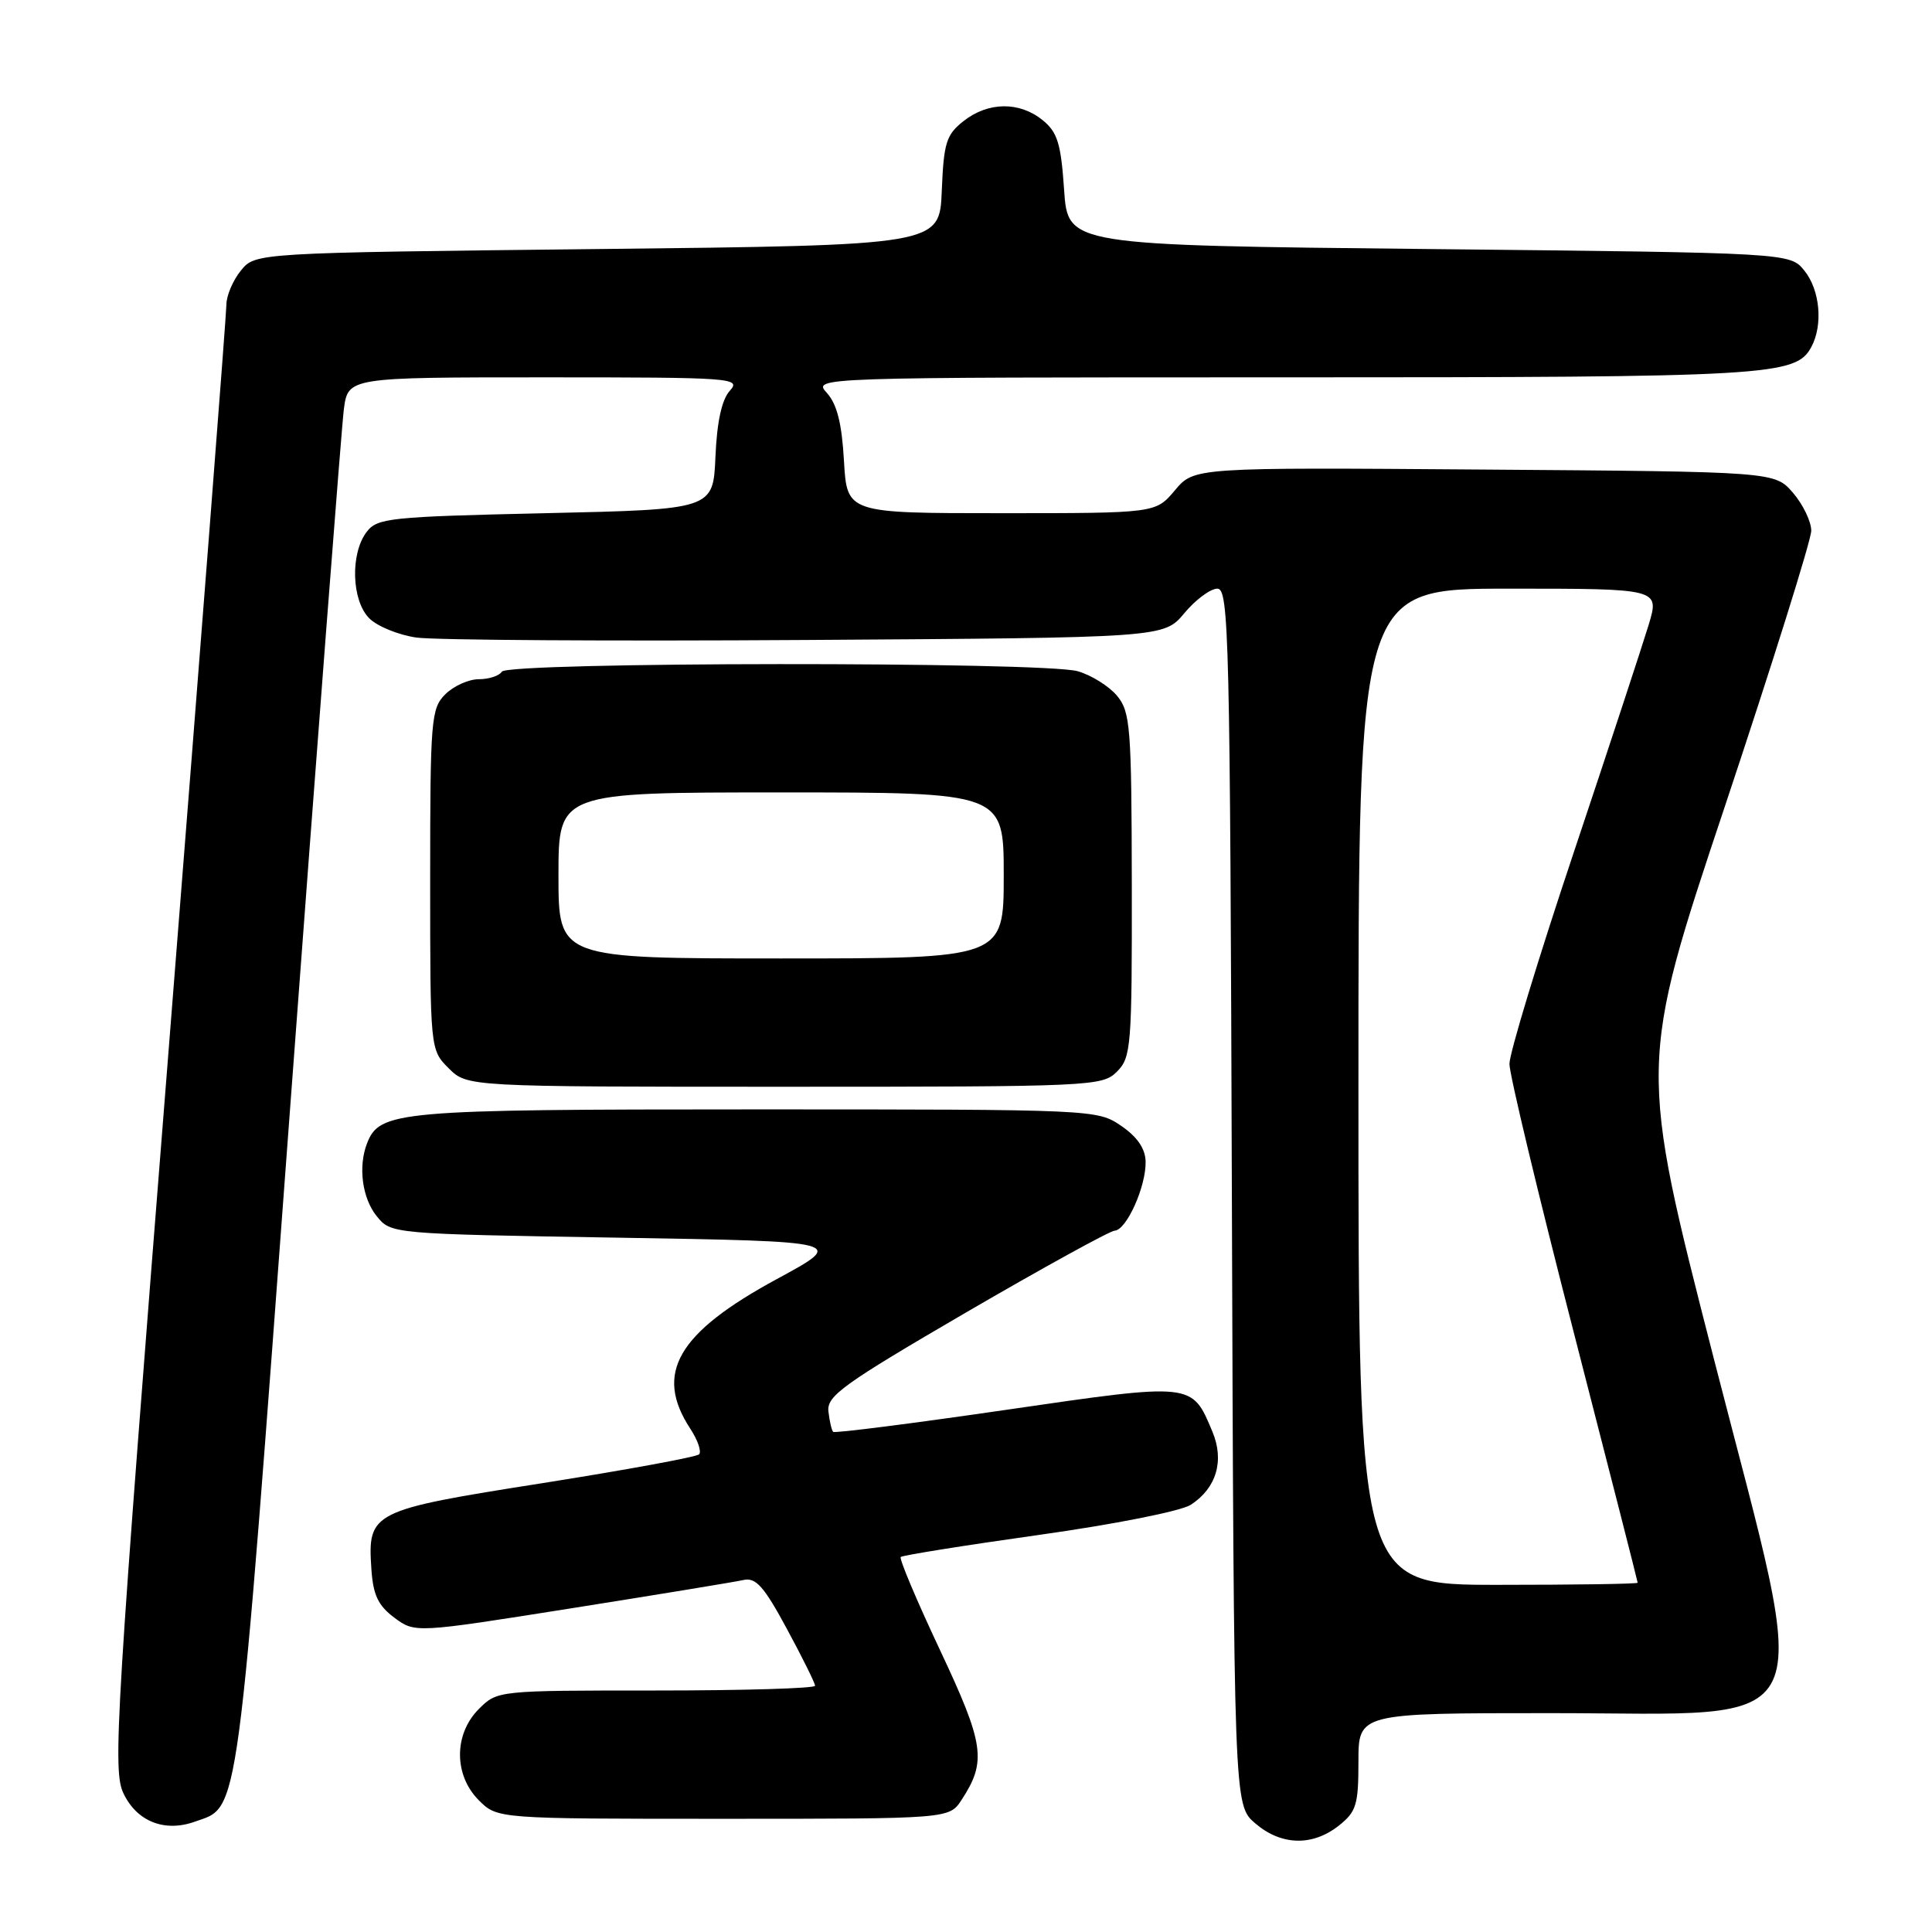<?xml version="1.0" encoding="UTF-8" standalone="no"?>
<!DOCTYPE svg PUBLIC "-//W3C//DTD SVG 1.1//EN" "http://www.w3.org/Graphics/SVG/1.1/DTD/svg11.dtd" >
<svg xmlns="http://www.w3.org/2000/svg" xmlns:xlink="http://www.w3.org/1999/xlink" version="1.1" viewBox="0 0 256 256">
 <g >
 <path fill="currentColor"
d=" M 177.37 241.93 C 179.72 240.07 180.00 239.18 180.00 233.43 C 180.00 227.00 180.00 227.00 205.43 227.00 C 242.05 227.00 240.19 231.03 227.12 180.14 C 217.11 141.13 217.11 141.13 228.56 106.83 C 234.85 87.97 240.00 71.54 240.00 70.32 C 240.00 69.11 238.91 66.85 237.59 65.31 C 235.17 62.50 235.17 62.50 196.70 62.22 C 158.23 61.93 158.23 61.93 155.68 64.97 C 153.13 68.00 153.13 68.00 132.68 68.00 C 112.23 68.00 112.23 68.00 111.83 61.07 C 111.55 56.11 110.91 53.56 109.57 52.07 C 107.69 50.00 107.69 50.00 170.20 50.00 C 234.67 50.00 237.96 49.81 240.02 45.96 C 241.58 43.04 241.16 38.42 239.09 35.86 C 237.18 33.50 237.18 33.50 189.34 33.00 C 141.50 32.50 141.50 32.50 141.00 25.16 C 140.58 18.99 140.12 17.51 138.14 15.91 C 135.07 13.43 130.93 13.48 127.68 16.04 C 125.38 17.85 125.05 18.90 124.79 25.29 C 124.50 32.50 124.50 32.50 79.16 33.00 C 33.82 33.50 33.82 33.50 31.91 35.86 C 30.86 37.16 30.00 39.18 30.00 40.36 C 30.00 41.54 26.58 85.67 22.40 138.43 C 15.30 228.03 14.90 234.58 16.37 237.65 C 18.13 241.35 21.81 242.81 25.79 241.39 C 31.78 239.26 31.31 242.74 38.43 147.00 C 42.05 98.32 45.26 56.59 45.56 54.25 C 46.12 50.00 46.12 50.00 72.22 50.00 C 97.13 50.00 98.24 50.08 96.71 51.77 C 95.64 52.95 95.00 55.87 94.80 60.52 C 94.50 67.50 94.50 67.50 72.29 68.00 C 51.57 68.47 49.98 68.63 48.57 70.50 C 46.39 73.39 46.59 79.59 48.93 81.93 C 49.99 82.99 52.80 84.14 55.18 84.48 C 57.56 84.82 80.81 84.97 106.86 84.80 C 154.22 84.50 154.22 84.50 156.93 81.25 C 158.42 79.46 160.39 78.00 161.31 78.00 C 162.84 78.00 162.99 84.28 163.23 158.59 C 163.50 239.17 163.50 239.17 166.31 241.59 C 169.75 244.55 173.87 244.67 177.37 241.93 Z  M 127.41 238.50 C 130.76 233.38 130.44 231.14 124.54 218.61 C 121.46 212.07 119.13 206.54 119.35 206.31 C 119.58 206.09 127.80 204.77 137.63 203.39 C 147.68 201.98 156.50 200.23 157.79 199.39 C 161.19 197.18 162.26 193.55 160.65 189.70 C 157.91 183.16 158.20 183.19 133.25 186.82 C 120.88 188.62 110.59 189.93 110.40 189.73 C 110.20 189.54 109.92 188.32 109.77 187.03 C 109.53 184.97 111.69 183.42 128.00 173.91 C 138.18 167.99 147.04 163.11 147.70 163.07 C 149.28 162.98 151.87 157.20 151.80 153.93 C 151.77 152.21 150.71 150.65 148.56 149.18 C 145.40 147.02 145.01 147.00 100.14 147.00 C 52.51 147.00 50.29 147.20 48.62 151.54 C 47.44 154.61 48.00 158.78 49.91 161.14 C 51.82 163.50 51.82 163.50 81.98 164.00 C 112.13 164.50 112.13 164.50 102.94 169.48 C 89.76 176.62 86.66 181.97 91.46 189.30 C 92.46 190.82 92.98 192.35 92.63 192.71 C 92.27 193.06 82.92 194.78 71.84 196.53 C 49.17 200.10 48.70 200.33 49.21 207.90 C 49.44 211.35 50.10 212.74 52.25 214.35 C 55.00 216.39 55.00 216.39 75.75 213.10 C 87.16 211.29 97.41 209.61 98.51 209.36 C 100.15 208.99 101.23 210.20 104.26 215.82 C 106.32 219.63 108.00 223.02 108.00 223.37 C 108.00 223.72 98.53 224.00 86.95 224.00 C 65.94 224.00 65.91 224.00 63.45 226.45 C 60.12 229.79 60.12 235.21 63.45 238.55 C 65.91 241.00 65.91 241.00 95.84 241.00 C 125.77 241.00 125.77 241.00 127.41 238.50 Z  M 148.00 142.00 C 149.88 140.12 150.00 138.69 149.97 117.25 C 149.94 96.30 149.78 94.32 148.01 92.19 C 146.95 90.92 144.61 89.46 142.80 88.94 C 138.28 87.65 67.30 87.70 66.50 89.00 C 66.16 89.55 64.78 90.00 63.44 90.00 C 62.10 90.00 60.10 90.90 59.00 92.00 C 57.12 93.88 57.00 95.33 57.00 116.55 C 57.00 139.09 57.00 139.09 59.45 141.55 C 61.91 144.00 61.91 144.00 103.95 144.00 C 144.67 144.00 146.06 143.94 148.00 142.00 Z  M 180.00 144.00 C 180.00 78.00 180.00 78.00 199.95 78.00 C 219.89 78.00 219.89 78.00 218.47 82.75 C 217.68 85.36 213.21 98.97 208.52 112.98 C 203.83 126.99 200.00 139.59 200.01 140.98 C 200.01 142.37 203.84 158.34 208.51 176.47 C 213.18 194.61 217.00 209.57 217.00 209.72 C 217.00 209.88 208.68 210.00 198.50 210.00 C 180.00 210.00 180.00 210.00 180.00 144.00 Z  M 74.00 116.00 C 74.00 105.00 74.00 105.00 103.50 105.00 C 133.00 105.00 133.00 105.00 133.00 116.00 C 133.00 127.00 133.00 127.00 103.50 127.00 C 74.00 127.00 74.00 127.00 74.00 116.00 Z "/>
</g>
</svg>